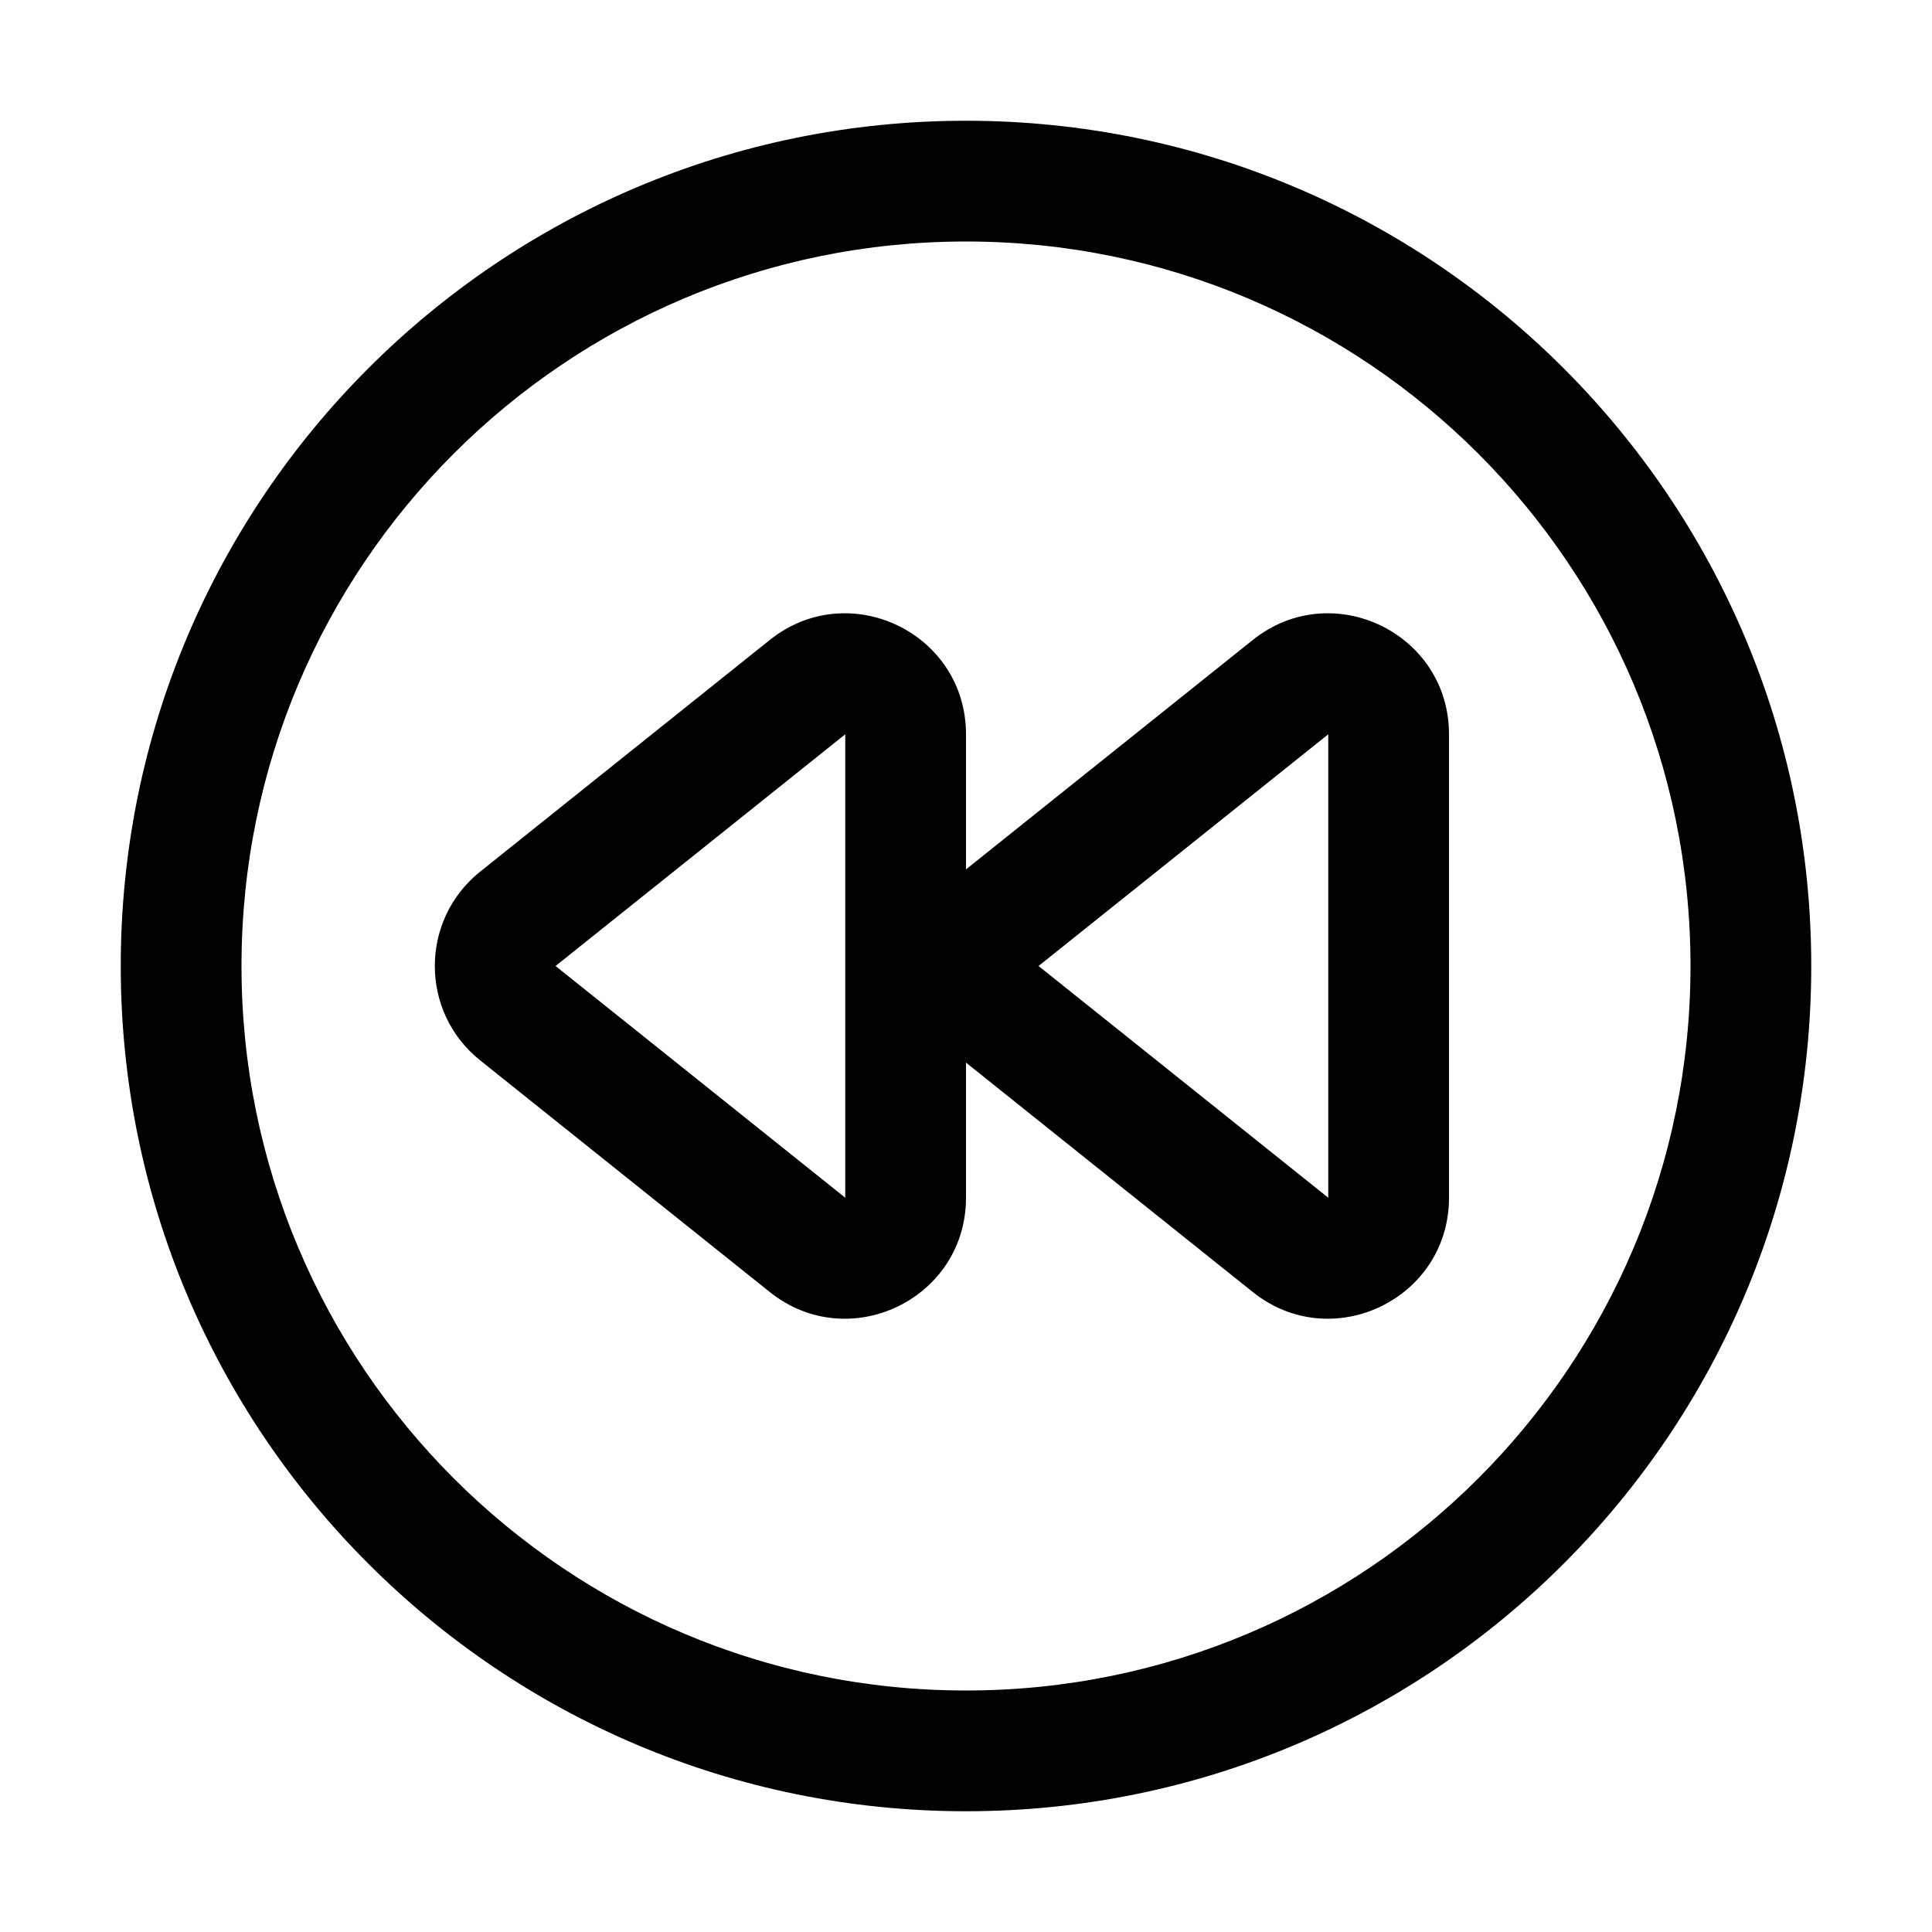 <svg width="16" height="16" viewBox="0 0 16 16" fill="none" xmlns="http://www.w3.org/2000/svg">
<path fill-rule="evenodd" clip-rule="evenodd" d="M11 9.919L8.601 8L11 6.081V9.919ZM7.976 8.781C7.476 8.381 7.476 7.619 7.976 7.219L10.375 5.3C11.03 4.776 12 5.242 12 6.081V9.919C12 10.758 11.03 11.224 10.375 10.7L7.976 8.781Z" fill="black"/>
<path fill-rule="evenodd" clip-rule="evenodd" d="M7 9.919L4.601 8L7 6.081L7 9.919ZM3.976 8.781C3.476 8.381 3.476 7.619 3.976 7.219L6.375 5.3C7.03 4.776 8 5.242 8 6.081V9.919C8 10.758 7.03 11.224 6.375 10.7L3.976 8.781Z" fill="black"/>
<path fill-rule="evenodd" clip-rule="evenodd" d="M8 14C11.314 14 14 11.314 14 8C14 4.686 11.314 2 8 2C4.686 2 2 4.686 2 8C2 11.314 4.686 14 8 14ZM8 15C11.866 15 15 11.866 15 8C15 4.134 11.866 1 8 1C4.134 1 1 4.134 1 8C1 11.866 4.134 15 8 15Z" fill="black"/>
</svg>
